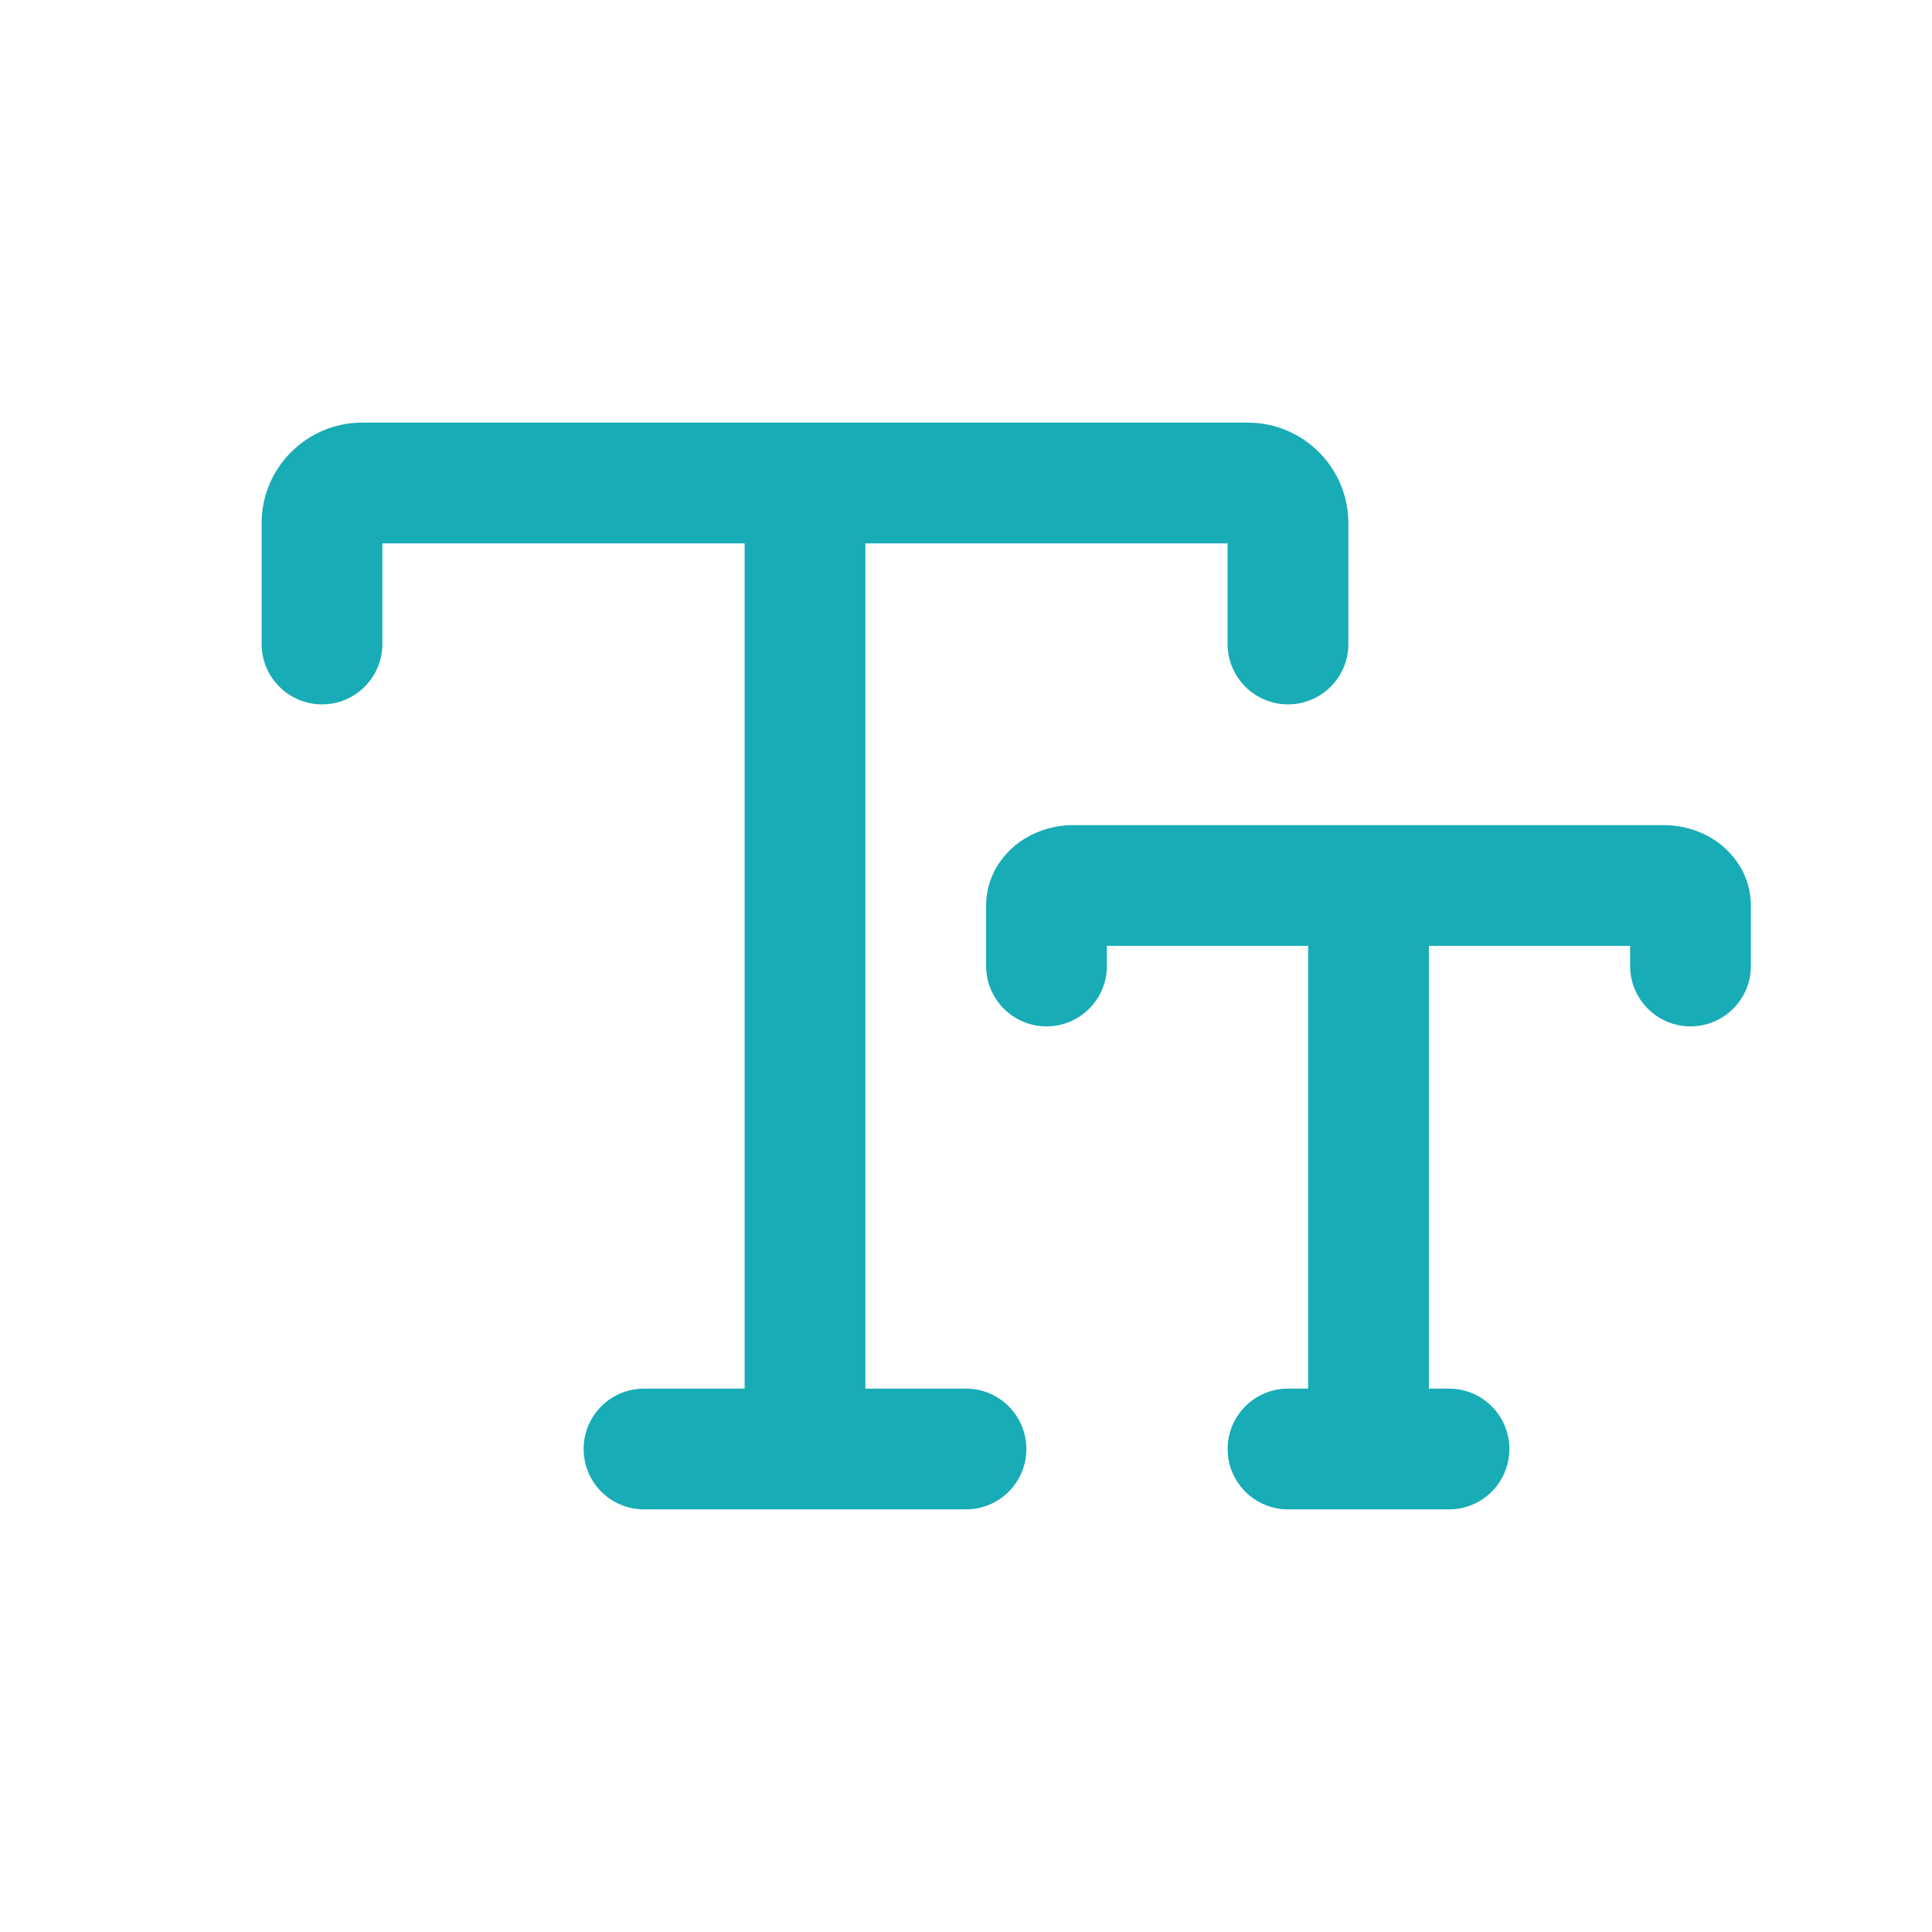 <svg width="24" height="24" viewBox="0 0 24 24" fill="none" xmlns="http://www.w3.org/2000/svg">
<!-- <rect width="24" height="24" fill="white"/> -->
<path d="M3.25 8C3.25 8.414 3.586 8.75 4 8.75C4.414 8.75 4.75 8.414 4.75 8H3.25ZM15.25 8C15.25 8.414 15.586 8.75 16 8.75C16.414 8.75 16.75 8.414 16.75 8H15.25ZM12.25 12C12.25 12.414 12.586 12.75 13 12.75C13.414 12.75 13.75 12.414 13.75 12H12.25ZM20.25 12C20.25 12.414 20.586 12.75 21 12.75C21.414 12.75 21.75 12.414 21.75 12H20.25ZM8 17.25C7.586 17.25 7.25 17.586 7.25 18C7.25 18.414 7.586 18.75 8 18.75V17.25ZM12 18.75C12.414 18.75 12.75 18.414 12.75 18C12.75 17.586 12.414 17.25 12 17.25V18.75ZM16 17.25C15.586 17.25 15.25 17.586 15.25 18C15.25 18.414 15.586 18.75 16 18.75V17.25ZM18 18.75C18.414 18.75 18.75 18.414 18.75 18C18.75 17.586 18.414 17.25 18 17.25V18.75ZM9.25 6V18H10.75V6H9.25ZM16.25 11V18H17.75V11H16.25ZM4.5 6.75H15.5V5.25H4.5V6.75ZM15.5 6.75C15.362 6.75 15.25 6.638 15.25 6.5H16.75C16.75 5.81 16.19 5.25 15.5 5.25V6.75ZM4.5 5.25C3.81 5.25 3.25 5.81 3.25 6.5H4.75C4.75 6.638 4.638 6.75 4.5 6.75V5.25ZM4.75 8V6.5H3.25V8H4.75ZM15.25 6.5V8H16.75V6.5H15.25ZM13.333 11.75H20.667V10.25H13.333V11.75ZM20.667 11.75C20.612 11.75 20.534 11.734 20.452 11.673C20.371 11.612 20.25 11.47 20.25 11.25H21.75C21.75 10.892 21.555 10.625 21.352 10.473C21.15 10.322 20.905 10.25 20.667 10.25V11.75ZM13.333 10.25C13.095 10.25 12.85 10.322 12.648 10.473C12.445 10.625 12.25 10.892 12.25 11.25H13.75C13.75 11.47 13.629 11.612 13.548 11.673C13.466 11.734 13.388 11.75 13.333 11.75V10.25ZM13.75 12V11.25H12.25V12H13.75ZM20.25 11.25V12H21.75V11.25H20.25ZM8 18.75H12V17.25H8V18.75ZM16 18.75H18V17.25H16V18.75Z" fill="#18ACB6"/>
</svg>
